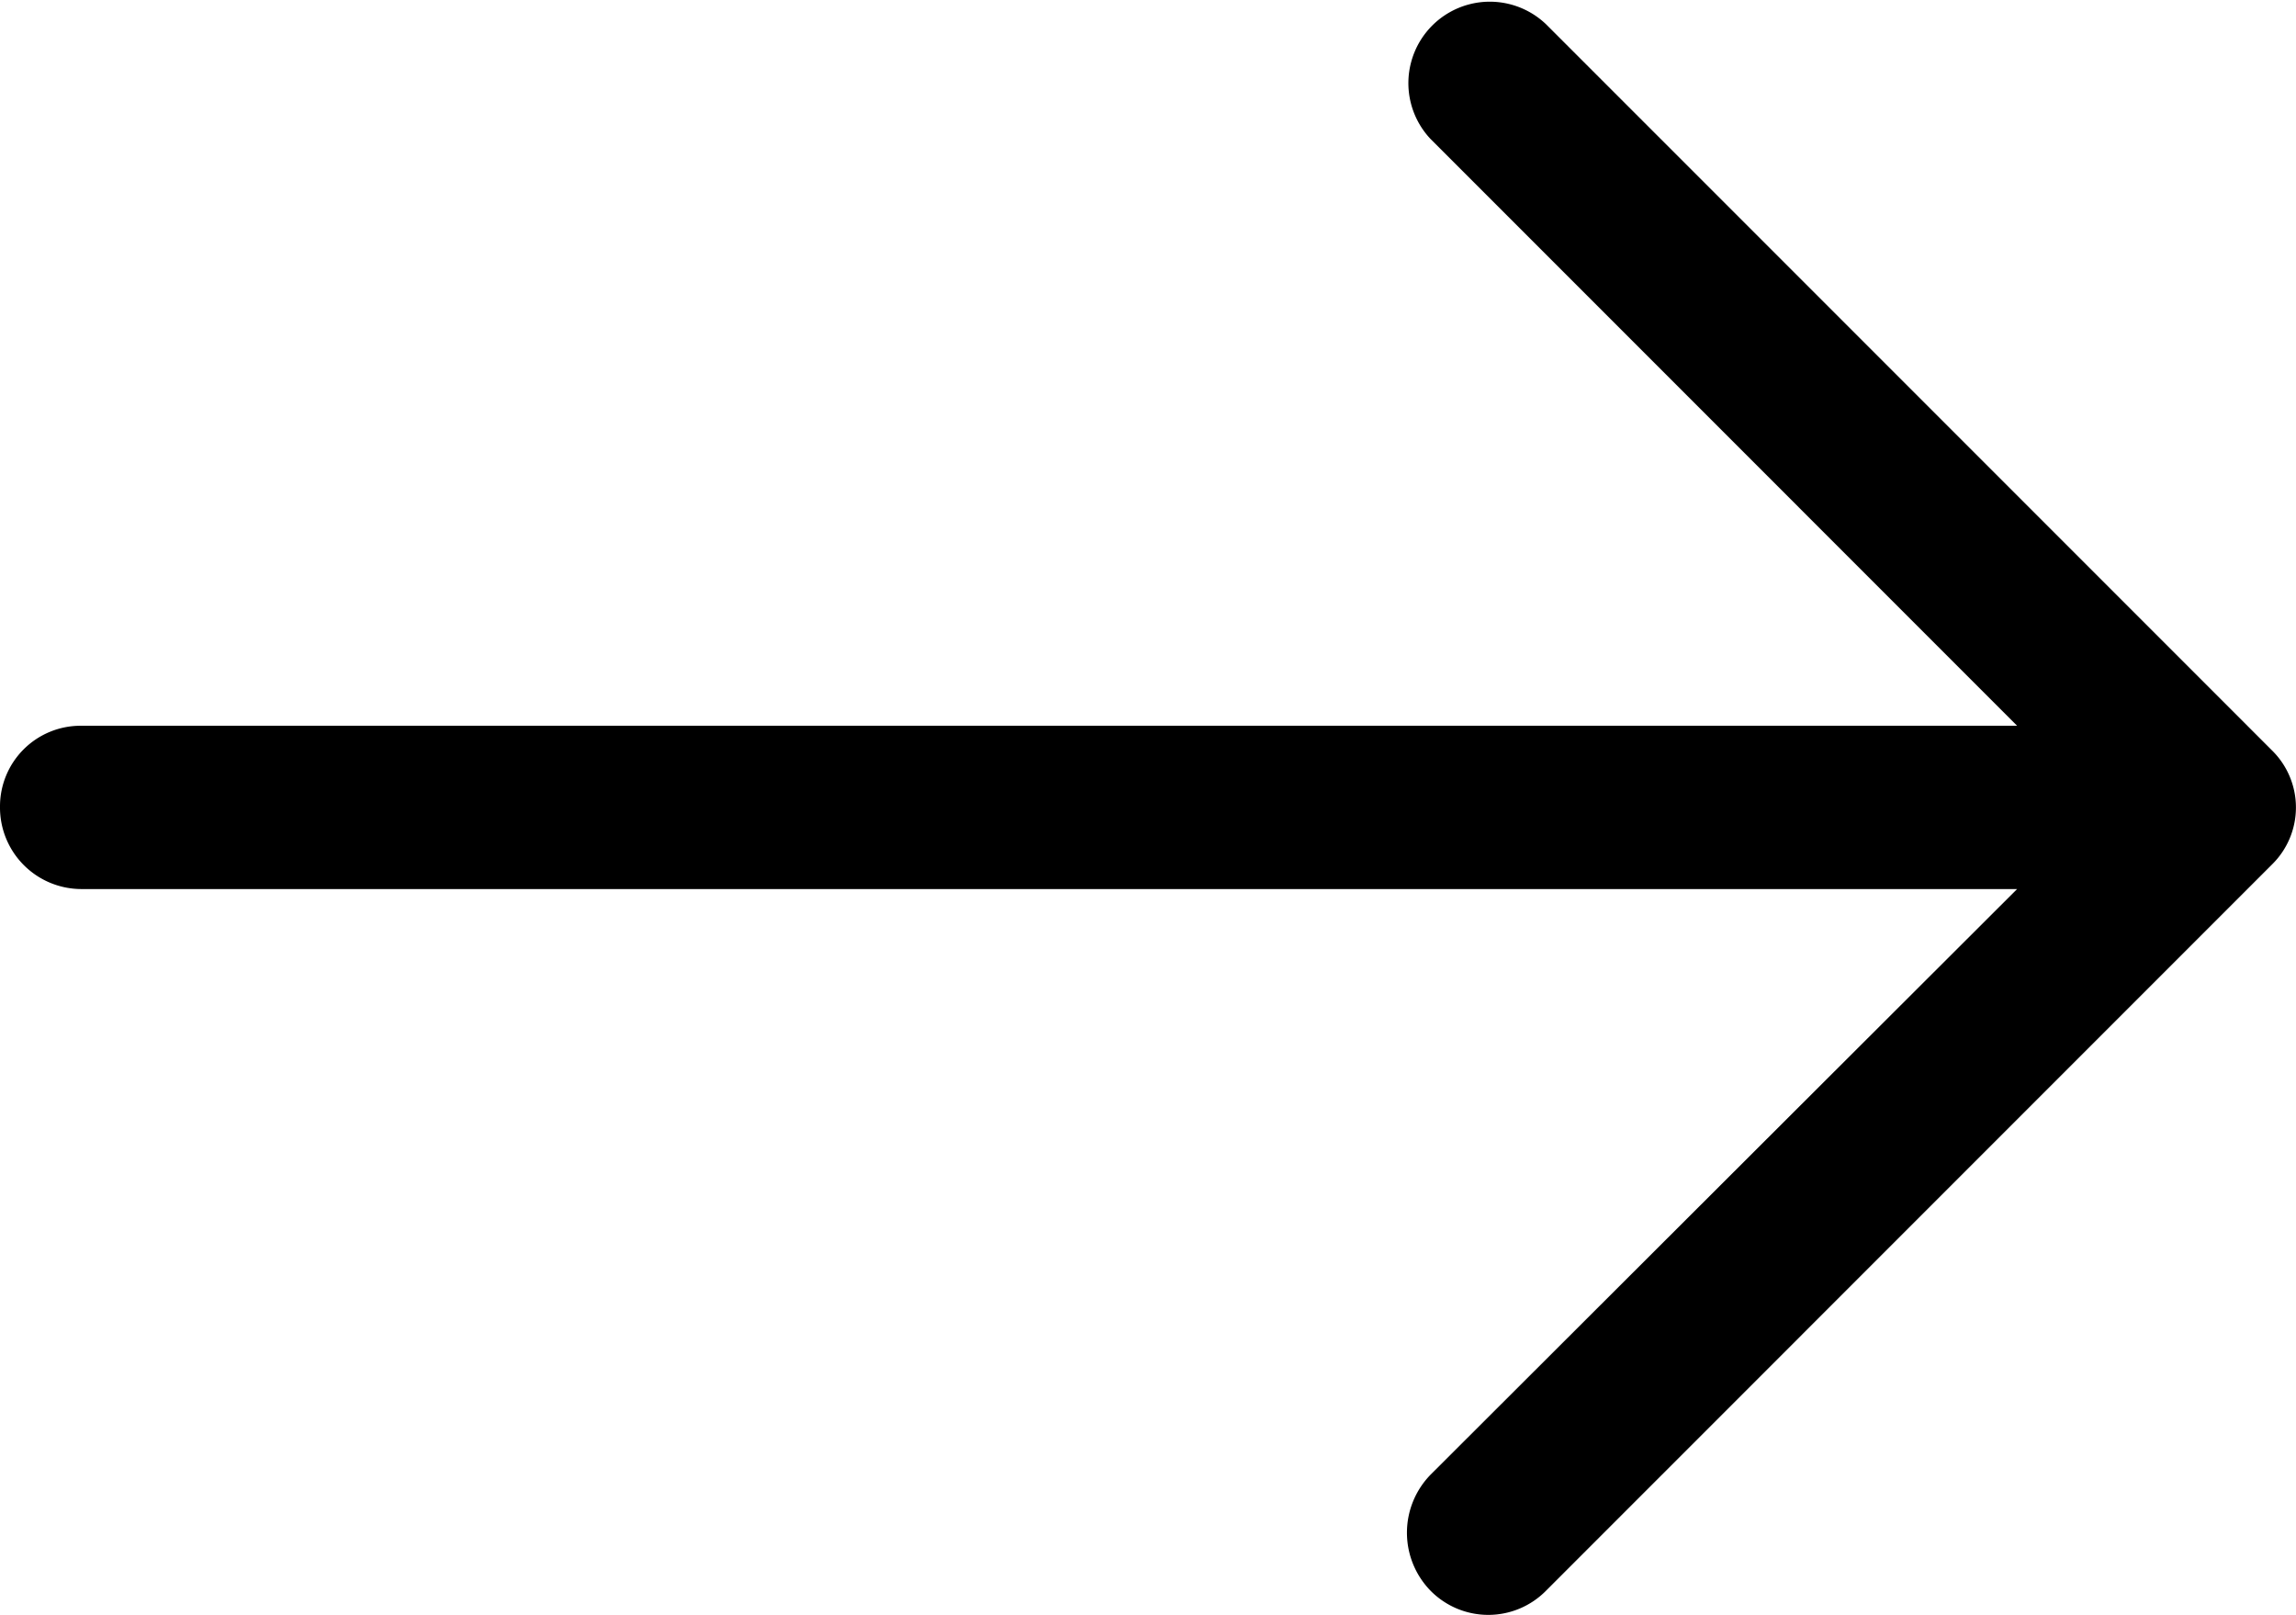 <svg xmlns="http://www.w3.org/2000/svg" width="48.844" height="34.345" viewBox="0 0 48.844 34.345">
  <path id="right-arrow" d="M32.891,5.191A1.732,1.732,0,0,0,30.43,7.627L42.911,20.109H1.723A1.715,1.715,0,0,0,0,21.834a1.734,1.734,0,0,0,1.723,1.748H42.911L30.43,36.04a1.767,1.767,0,0,0,0,2.462,1.725,1.725,0,0,0,2.462,0L48.328,23.065a1.7,1.7,0,0,0,0-2.437Z" transform="translate(0 -4.674)"/>
</svg>
